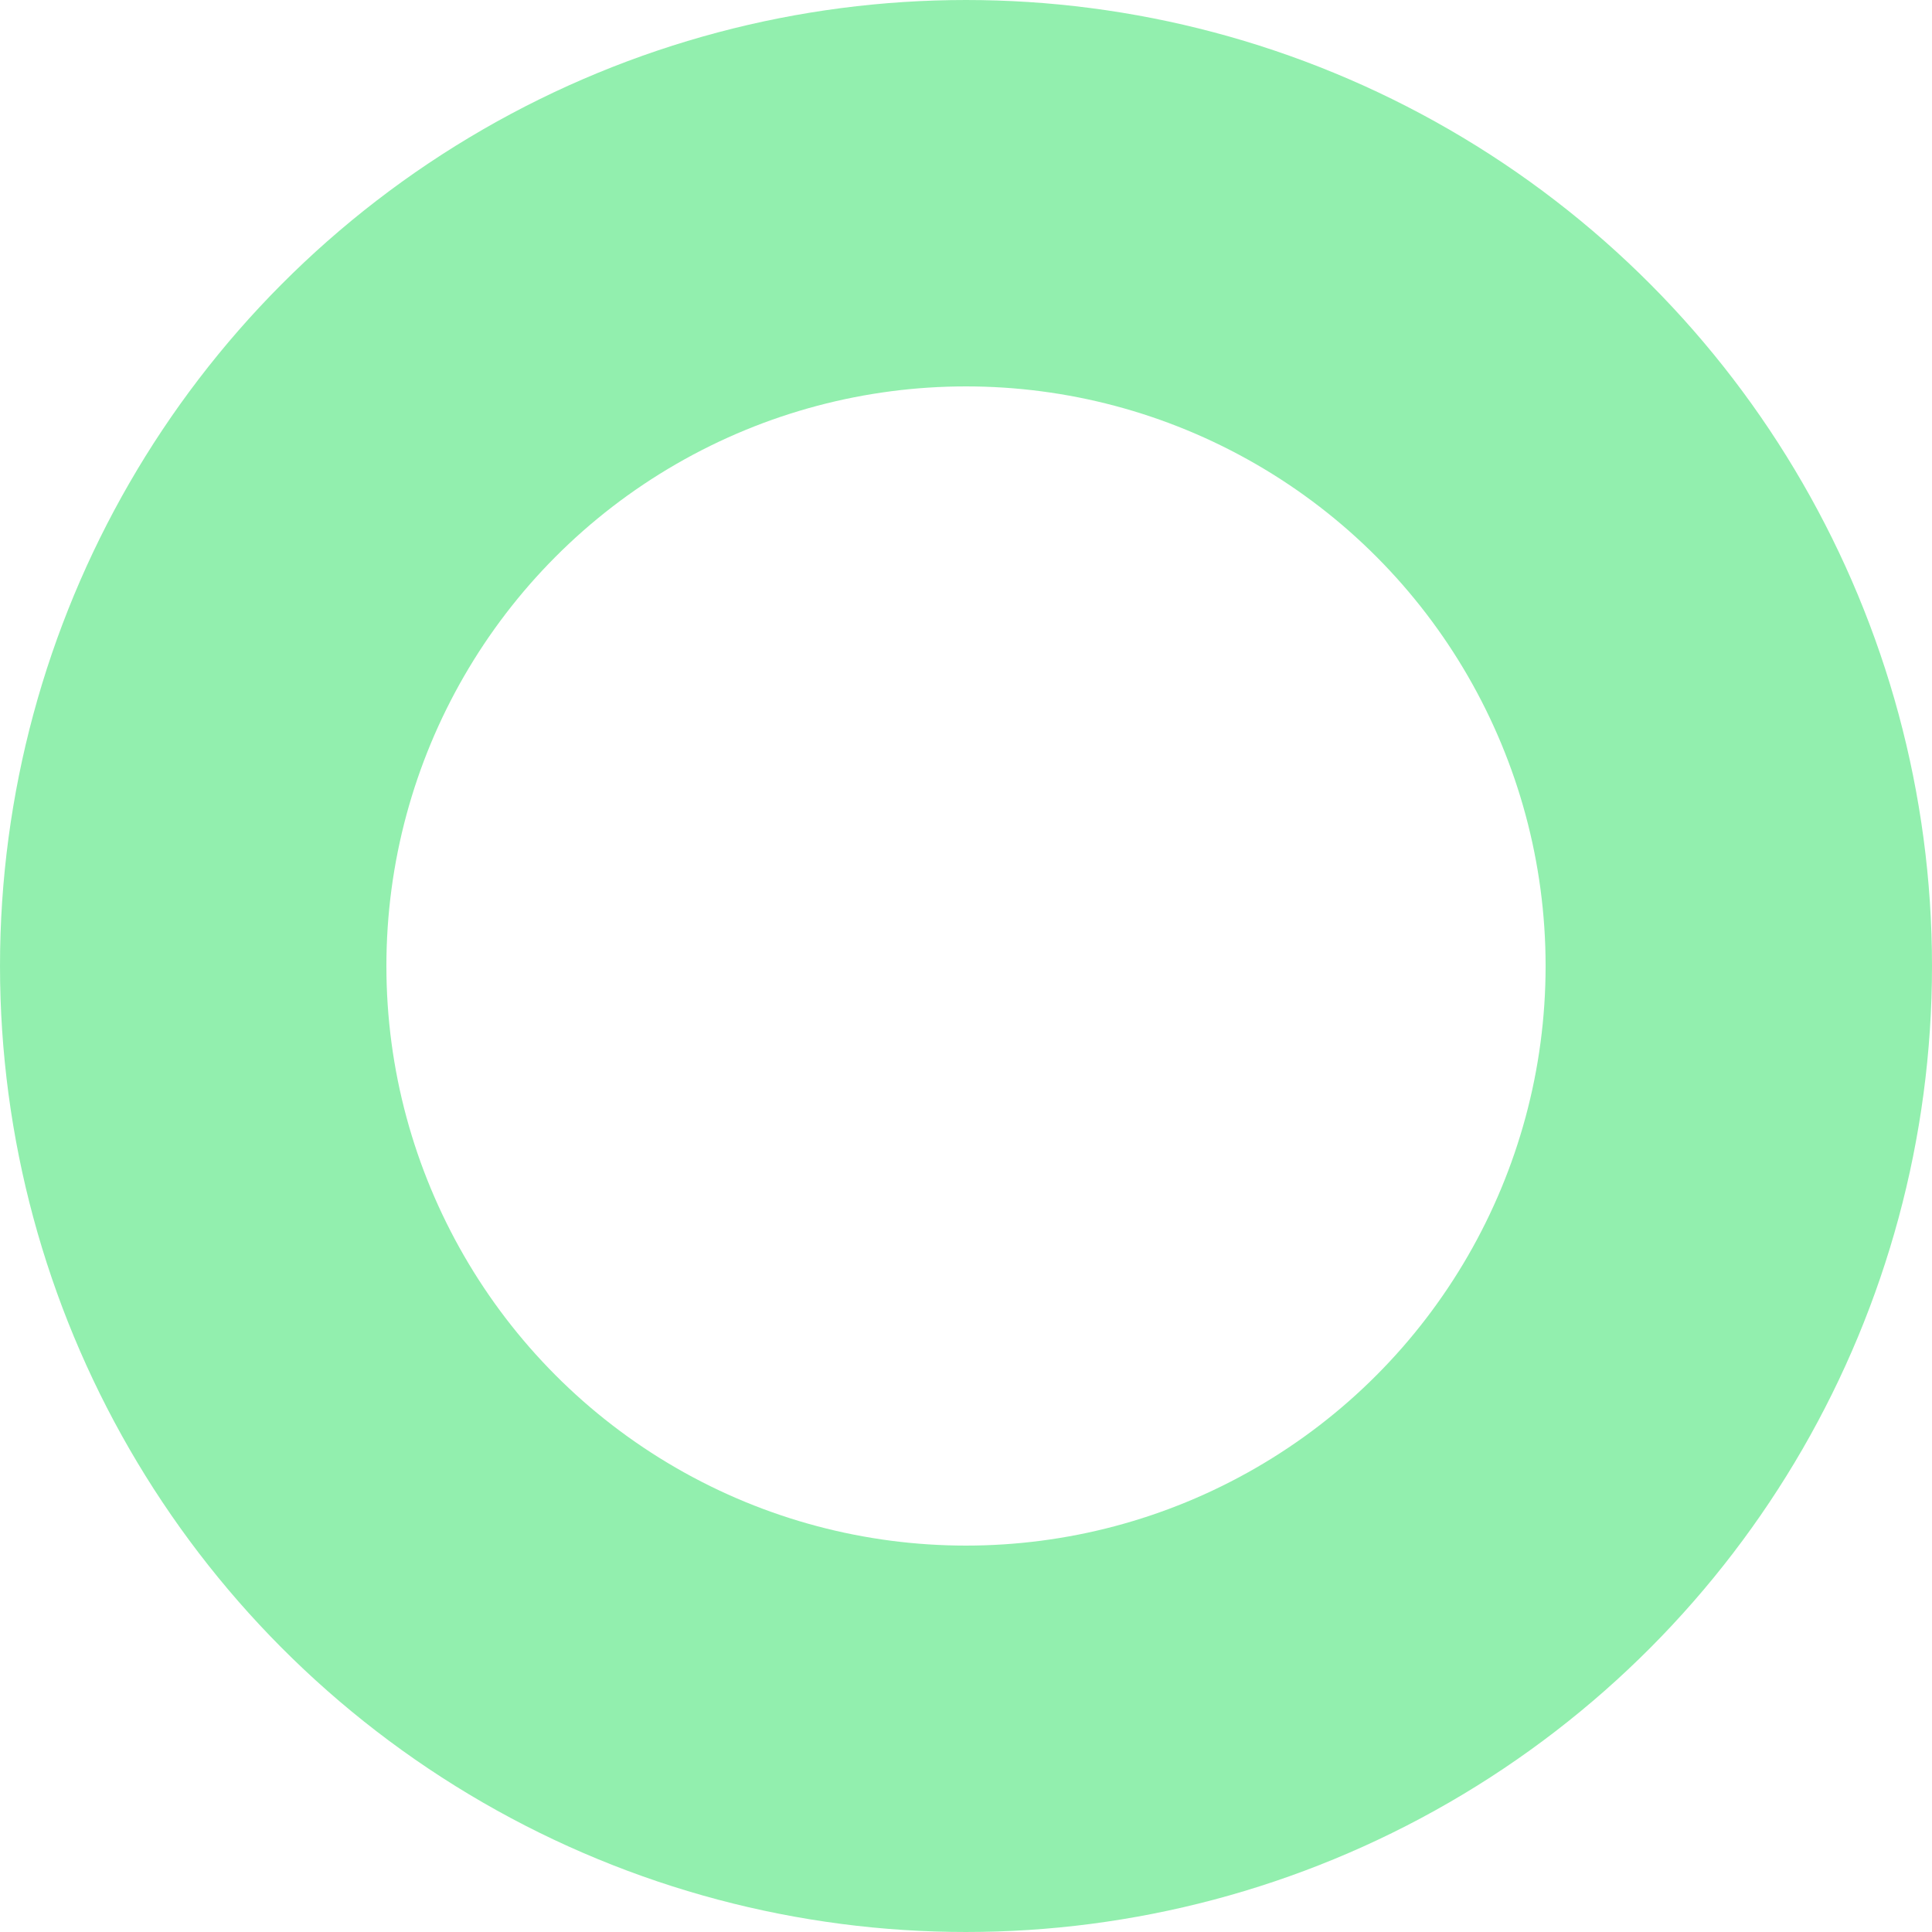 <svg xmlns="http://www.w3.org/2000/svg" viewBox="0 0 15 15">
  <defs>
    <style>
      .cls-1, .cls-3 {
        fill: none;
      }

      .cls-1 {
        stroke: #26df5e;
        stroke-width: 3px;
        opacity: 0.502;
      }

      .cls-2 {
        stroke: none;
      }
    </style>
  </defs>
  <g id="Ellipse_1_copy_3" data-name="Ellipse 1 copy 3" class="cls-1">
    <circle class="cls-2" cx="7.5" cy="7.5" r="7.5"/>
    <circle class="cls-3" cx="7.5" cy="7.5" r="6"/>
  </g>
</svg>
